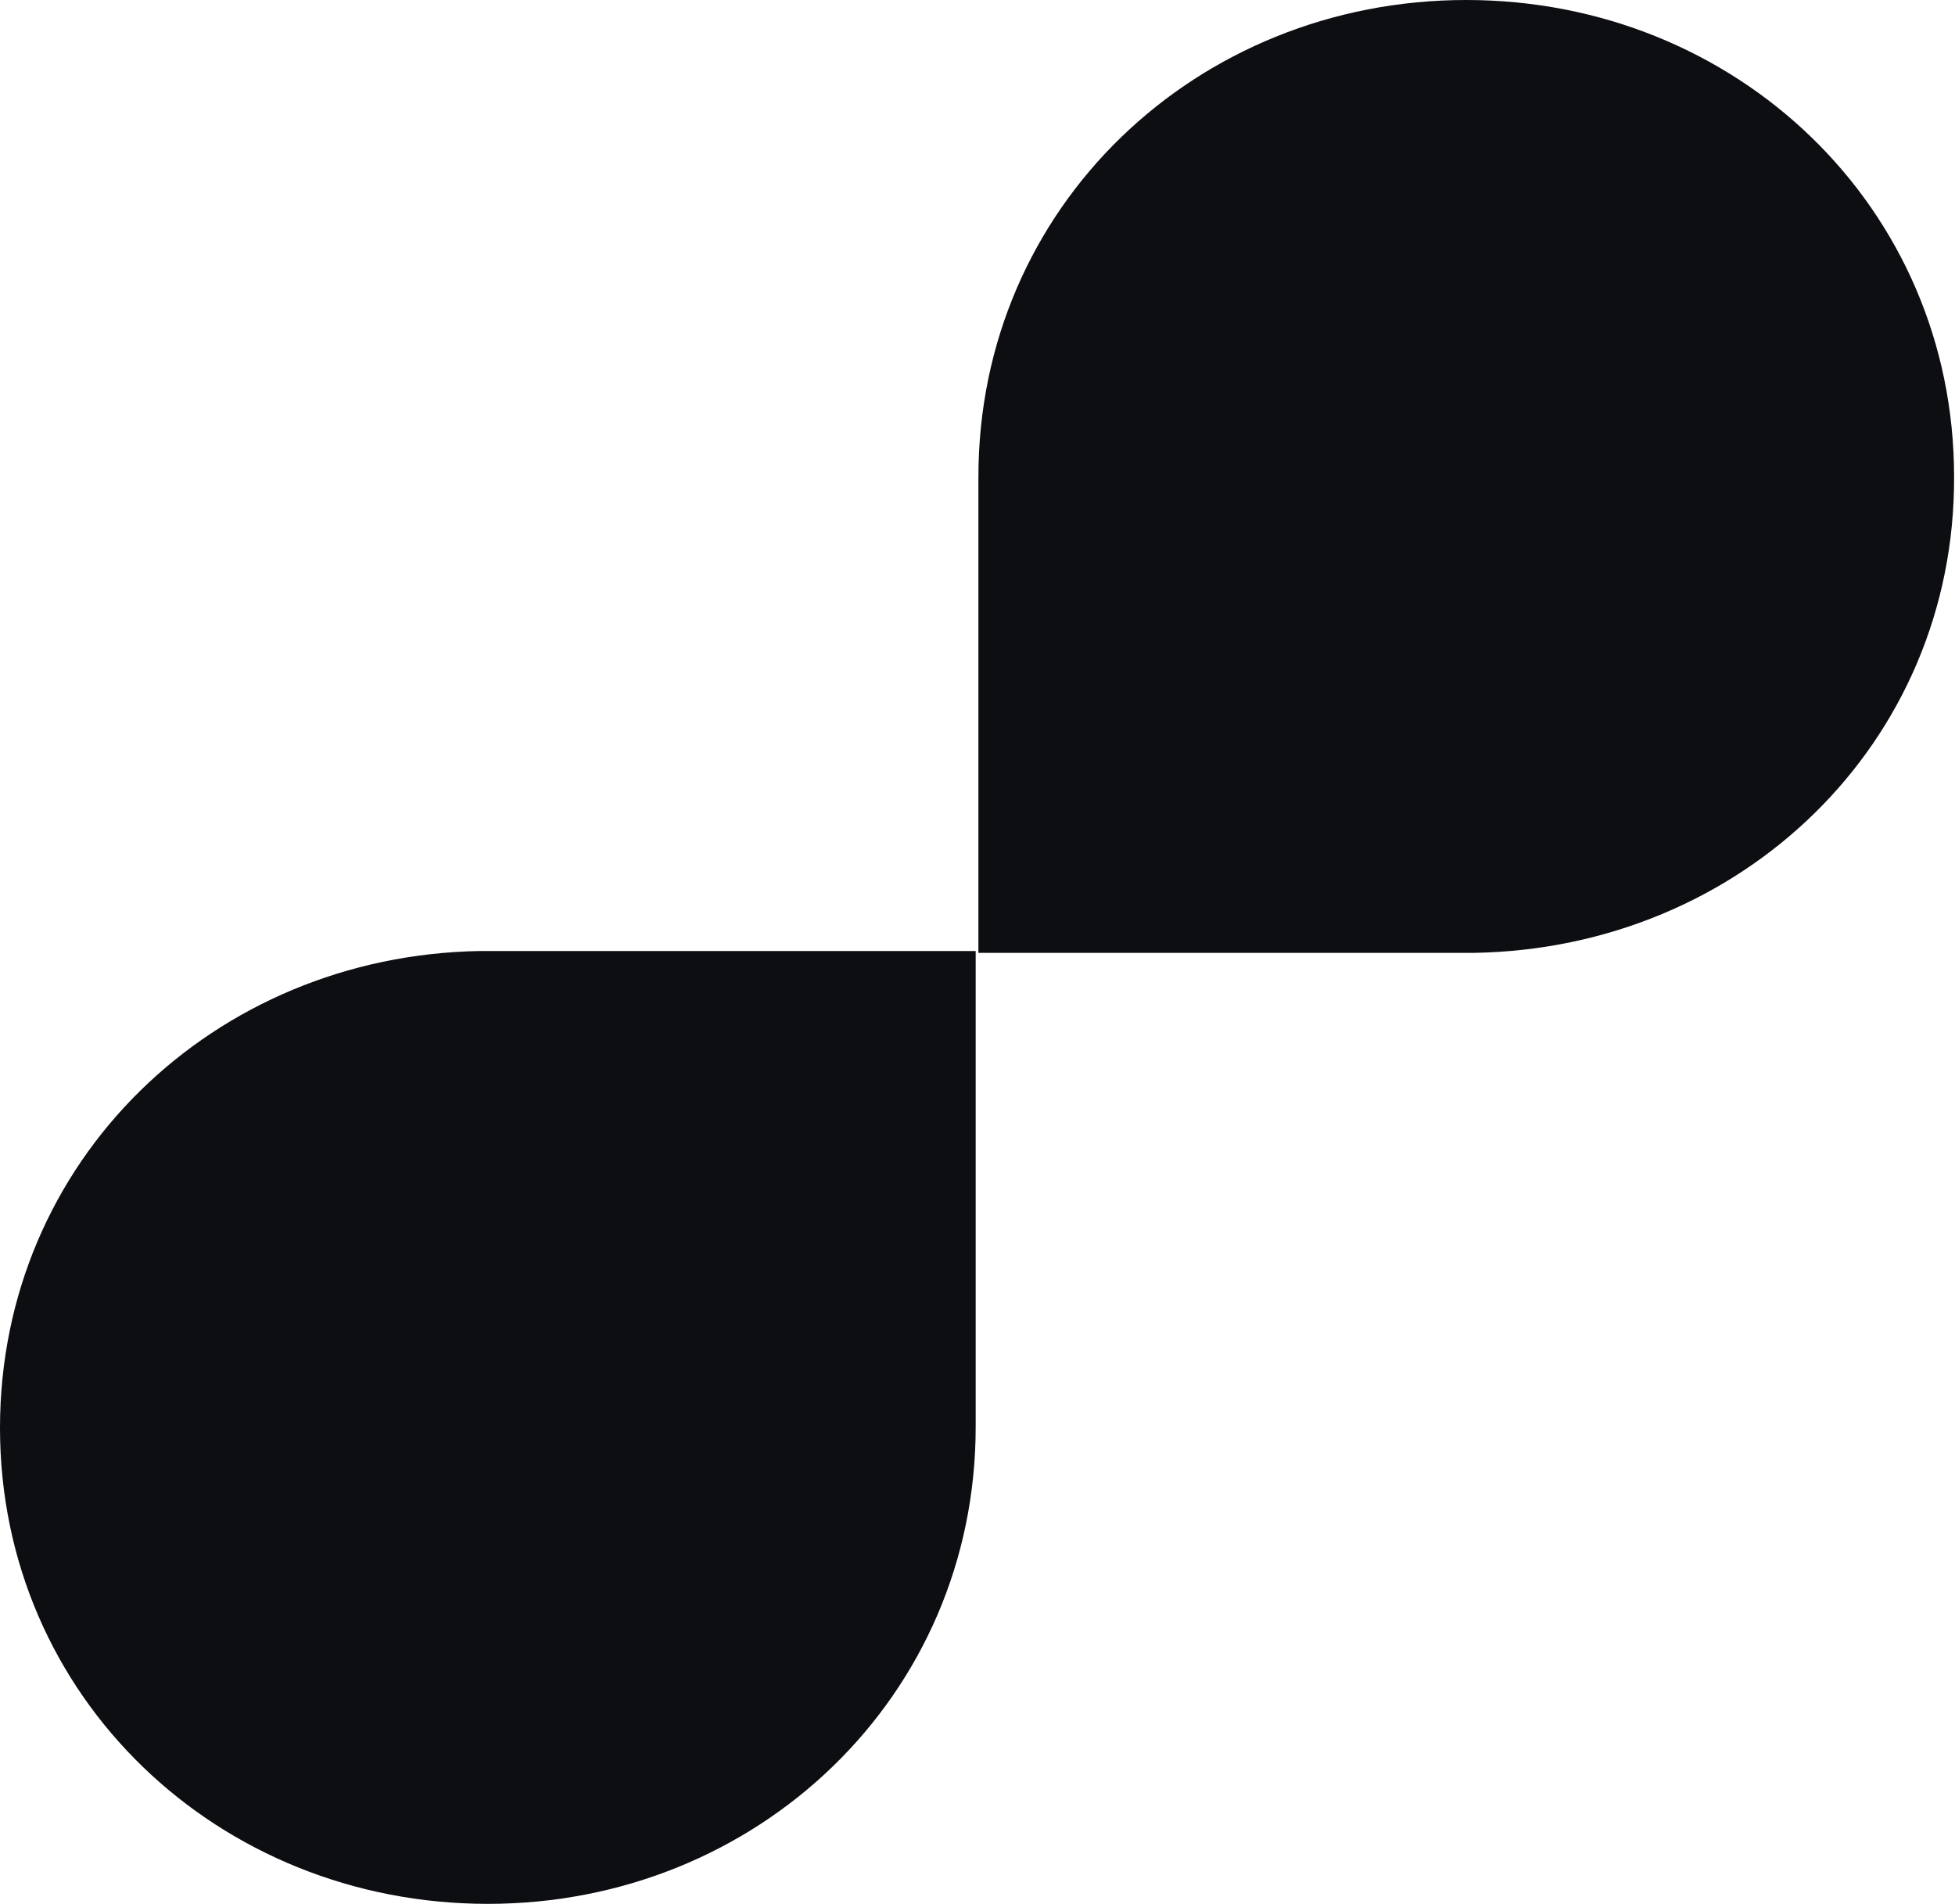 <svg xmlns="http://www.w3.org/2000/svg" version="1.1" xmlns:xlink="http://www.w3.org/1999/xlink" xmlns:svgjs="http://svgjs.com/svgjs" width="214.8" height="209.2"><svg version="1.1" id="SvgjsSvg1000" xmlns="http://www.w3.org/2000/svg" xmlns:xlink="http://www.w3.org/1999/xlink" x="0px" y="0px" viewBox="0 0 214.8 209.2" style="enable-background:new 0 0 214.8 209.2;" xml:space="preserve">
<style type="text/css">
	.st0{fill:#0D0E12;}
</style>
<g>
	<path class="st0" d="M162,104.7c-18.2,0-36.3,0-54.5,0c0-17.4,0-34.9,0-52.3c0-29.7,24-52.4,53.6-52.4c29.6,0,53.6,22.7,53.6,52.4
		C214.8,81.7,191.3,104.2,162,104.7z"></path>
	<path class="st0" d="M52.7,104.5c18.2,0,36.3,0,54.5,0c0,17.4,0,34.9,0,52.3c0,29.6-24,52.4-53.6,52.4C24,209.2,0,186.5,0,156.9
		C0,127.5,23.5,105,52.7,104.5z"></path>
</g>
</svg><style>@media (prefers-color-scheme: light) { :root { filter: none; } }
</style></svg>